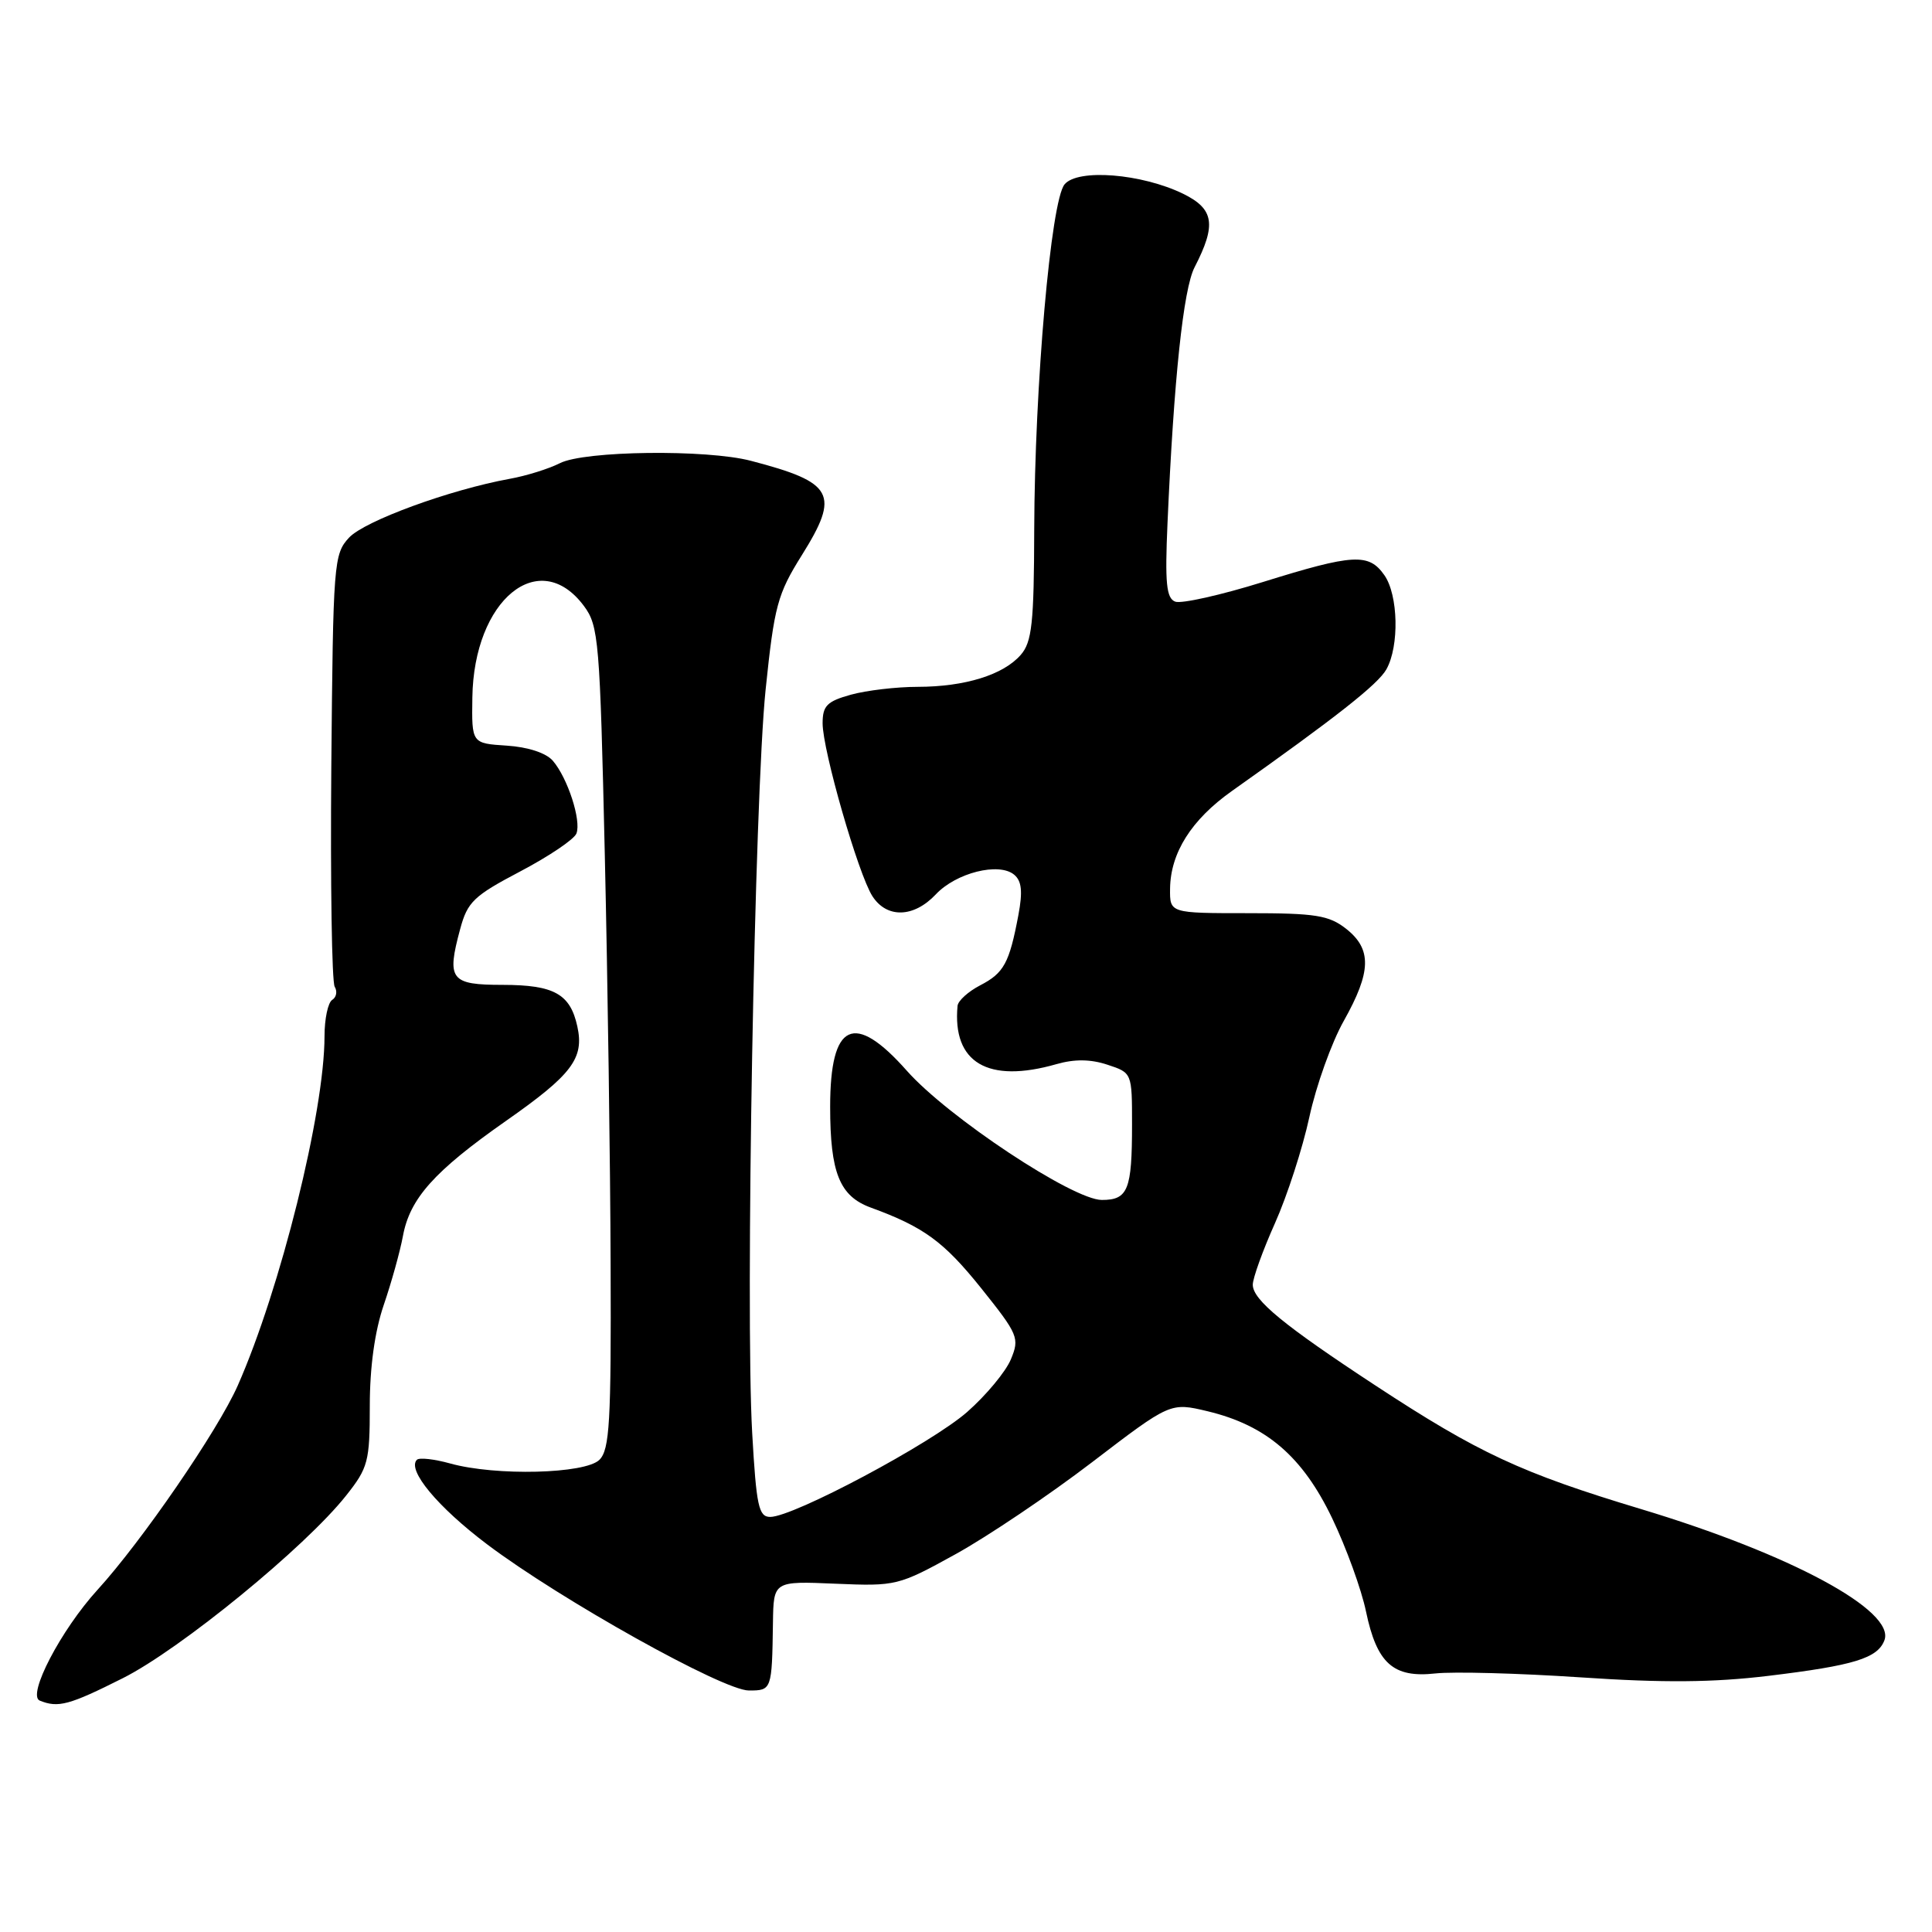 <?xml version="1.0" encoding="UTF-8" standalone="no"?>
<!DOCTYPE svg PUBLIC "-//W3C//DTD SVG 1.1//EN" "http://www.w3.org/Graphics/SVG/1.1/DTD/svg11.dtd" >
<svg xmlns="http://www.w3.org/2000/svg" xmlns:xlink="http://www.w3.org/1999/xlink" version="1.1" viewBox="0 0 256 256">
 <g >
 <path fill="currentColor"
d=" M 16.27 222.37 C 23.88 218.55 40.47 204.99 45.87 198.16 C 48.78 194.49 49.00 193.66 49.00 186.26 C 49.00 181.14 49.66 176.39 50.85 172.91 C 51.87 169.93 53.01 165.83 53.39 163.78 C 54.31 158.80 57.54 155.19 67.01 148.55 C 75.80 142.40 77.43 140.24 76.50 136.01 C 75.56 131.70 73.42 130.51 66.62 130.50 C 59.69 130.50 59.16 129.82 60.97 123.12 C 61.94 119.50 62.77 118.71 68.95 115.46 C 72.75 113.46 76.09 111.21 76.38 110.44 C 77.05 108.72 75.21 103.07 73.25 100.80 C 72.36 99.77 69.96 98.98 67.14 98.80 C 62.50 98.50 62.50 98.50 62.59 92.43 C 62.77 79.48 71.45 72.35 77.37 80.29 C 79.33 82.92 79.49 84.83 80.14 113.29 C 80.52 129.91 80.87 154.38 80.91 167.68 C 80.99 188.40 80.78 192.08 79.43 193.43 C 77.55 195.30 65.70 195.60 59.66 193.92 C 57.54 193.33 55.55 193.11 55.24 193.43 C 53.90 194.77 57.99 199.69 64.57 204.65 C 74.33 212.00 95.82 224.00 99.23 224.00 C 102.26 224.00 102.29 223.94 102.42 215.00 C 102.50 209.50 102.50 209.50 110.70 209.85 C 118.75 210.19 119.04 210.12 126.63 205.93 C 130.88 203.58 139.02 198.10 144.72 193.74 C 155.08 185.82 155.08 185.82 160.02 187.00 C 167.80 188.87 172.60 193.00 176.52 201.18 C 178.39 205.08 180.40 210.63 181.00 213.52 C 182.44 220.42 184.61 222.36 190.20 221.74 C 192.57 221.48 201.23 221.71 209.45 222.26 C 220.42 223.00 227.03 222.94 234.32 222.06 C 245.65 220.69 248.78 219.73 249.69 217.36 C 251.20 213.44 237.27 205.93 217.41 199.95 C 201.55 195.17 195.90 192.54 182.23 183.57 C 170.09 175.60 166.00 172.24 166.00 170.23 C 166.00 169.37 167.32 165.70 168.94 162.08 C 170.56 158.46 172.61 152.12 173.50 148.00 C 174.39 143.88 176.44 138.14 178.06 135.27 C 181.72 128.75 181.79 125.77 178.37 123.07 C 176.08 121.28 174.34 121.00 165.37 121.00 C 155.00 121.00 155.00 121.00 155.04 117.75 C 155.10 112.99 157.88 108.61 163.21 104.83 C 177.10 95.00 182.62 90.65 183.71 88.68 C 185.43 85.60 185.28 78.85 183.44 76.22 C 181.38 73.27 179.35 73.38 167.34 77.12 C 161.75 78.86 156.52 80.03 155.72 79.72 C 154.55 79.27 154.35 77.29 154.70 69.33 C 155.54 50.23 156.80 38.28 158.29 35.41 C 161.20 29.77 160.88 27.69 156.78 25.68 C 151.28 23.00 142.81 22.32 141.06 24.43 C 139.25 26.61 137.10 51.07 137.04 70.14 C 137.01 82.61 136.74 85.07 135.25 86.78 C 132.93 89.43 127.86 91.00 121.60 91.01 C 118.80 91.01 114.81 91.48 112.75 92.05 C 109.58 92.93 109.00 93.52 109.00 95.84 C 109.00 99.42 113.73 115.85 115.60 118.75 C 117.51 121.71 121.07 121.61 123.99 118.52 C 126.67 115.65 132.36 114.22 134.38 115.90 C 135.38 116.73 135.53 118.13 134.94 121.26 C 133.74 127.62 133.03 128.93 129.88 130.56 C 128.30 131.38 126.95 132.60 126.88 133.28 C 126.18 140.82 130.90 143.61 140.00 141.00 C 142.38 140.32 144.51 140.34 146.74 141.08 C 150.00 142.15 150.00 142.16 150.00 149.00 C 150.00 157.67 149.47 159.00 146.00 159.00 C 142.17 159.00 125.60 148.02 120.17 141.89 C 113.17 133.98 110.00 135.46 110.00 146.65 C 110.00 155.40 111.25 158.50 115.38 160.01 C 122.39 162.57 125.05 164.51 130.00 170.68 C 134.92 176.83 135.12 177.30 133.95 180.11 C 133.28 181.74 130.68 184.87 128.17 187.08 C 123.45 191.24 105.14 201.00 102.06 201.00 C 100.53 201.00 100.22 199.58 99.67 189.90 C 98.75 173.76 99.98 105.55 101.45 91.36 C 102.60 80.27 103.02 78.72 106.25 73.56 C 111.32 65.45 110.50 63.93 99.50 61.06 C 93.63 59.52 77.45 59.72 74.20 61.37 C 72.72 62.12 69.71 63.06 67.52 63.45 C 59.61 64.89 48.33 69.02 46.26 71.23 C 44.22 73.42 44.14 74.54 43.90 101.57 C 43.77 117.01 43.97 130.14 44.35 130.75 C 44.72 131.36 44.58 132.14 44.02 132.49 C 43.46 132.84 43.00 135.00 43.00 137.31 C 43.00 147.31 37.16 170.80 31.50 183.60 C 28.87 189.55 18.78 204.24 12.92 210.66 C 8.07 215.98 3.55 224.65 5.27 225.34 C 7.71 226.33 9.17 225.94 16.27 222.37 Z "/>
</g>
</svg>